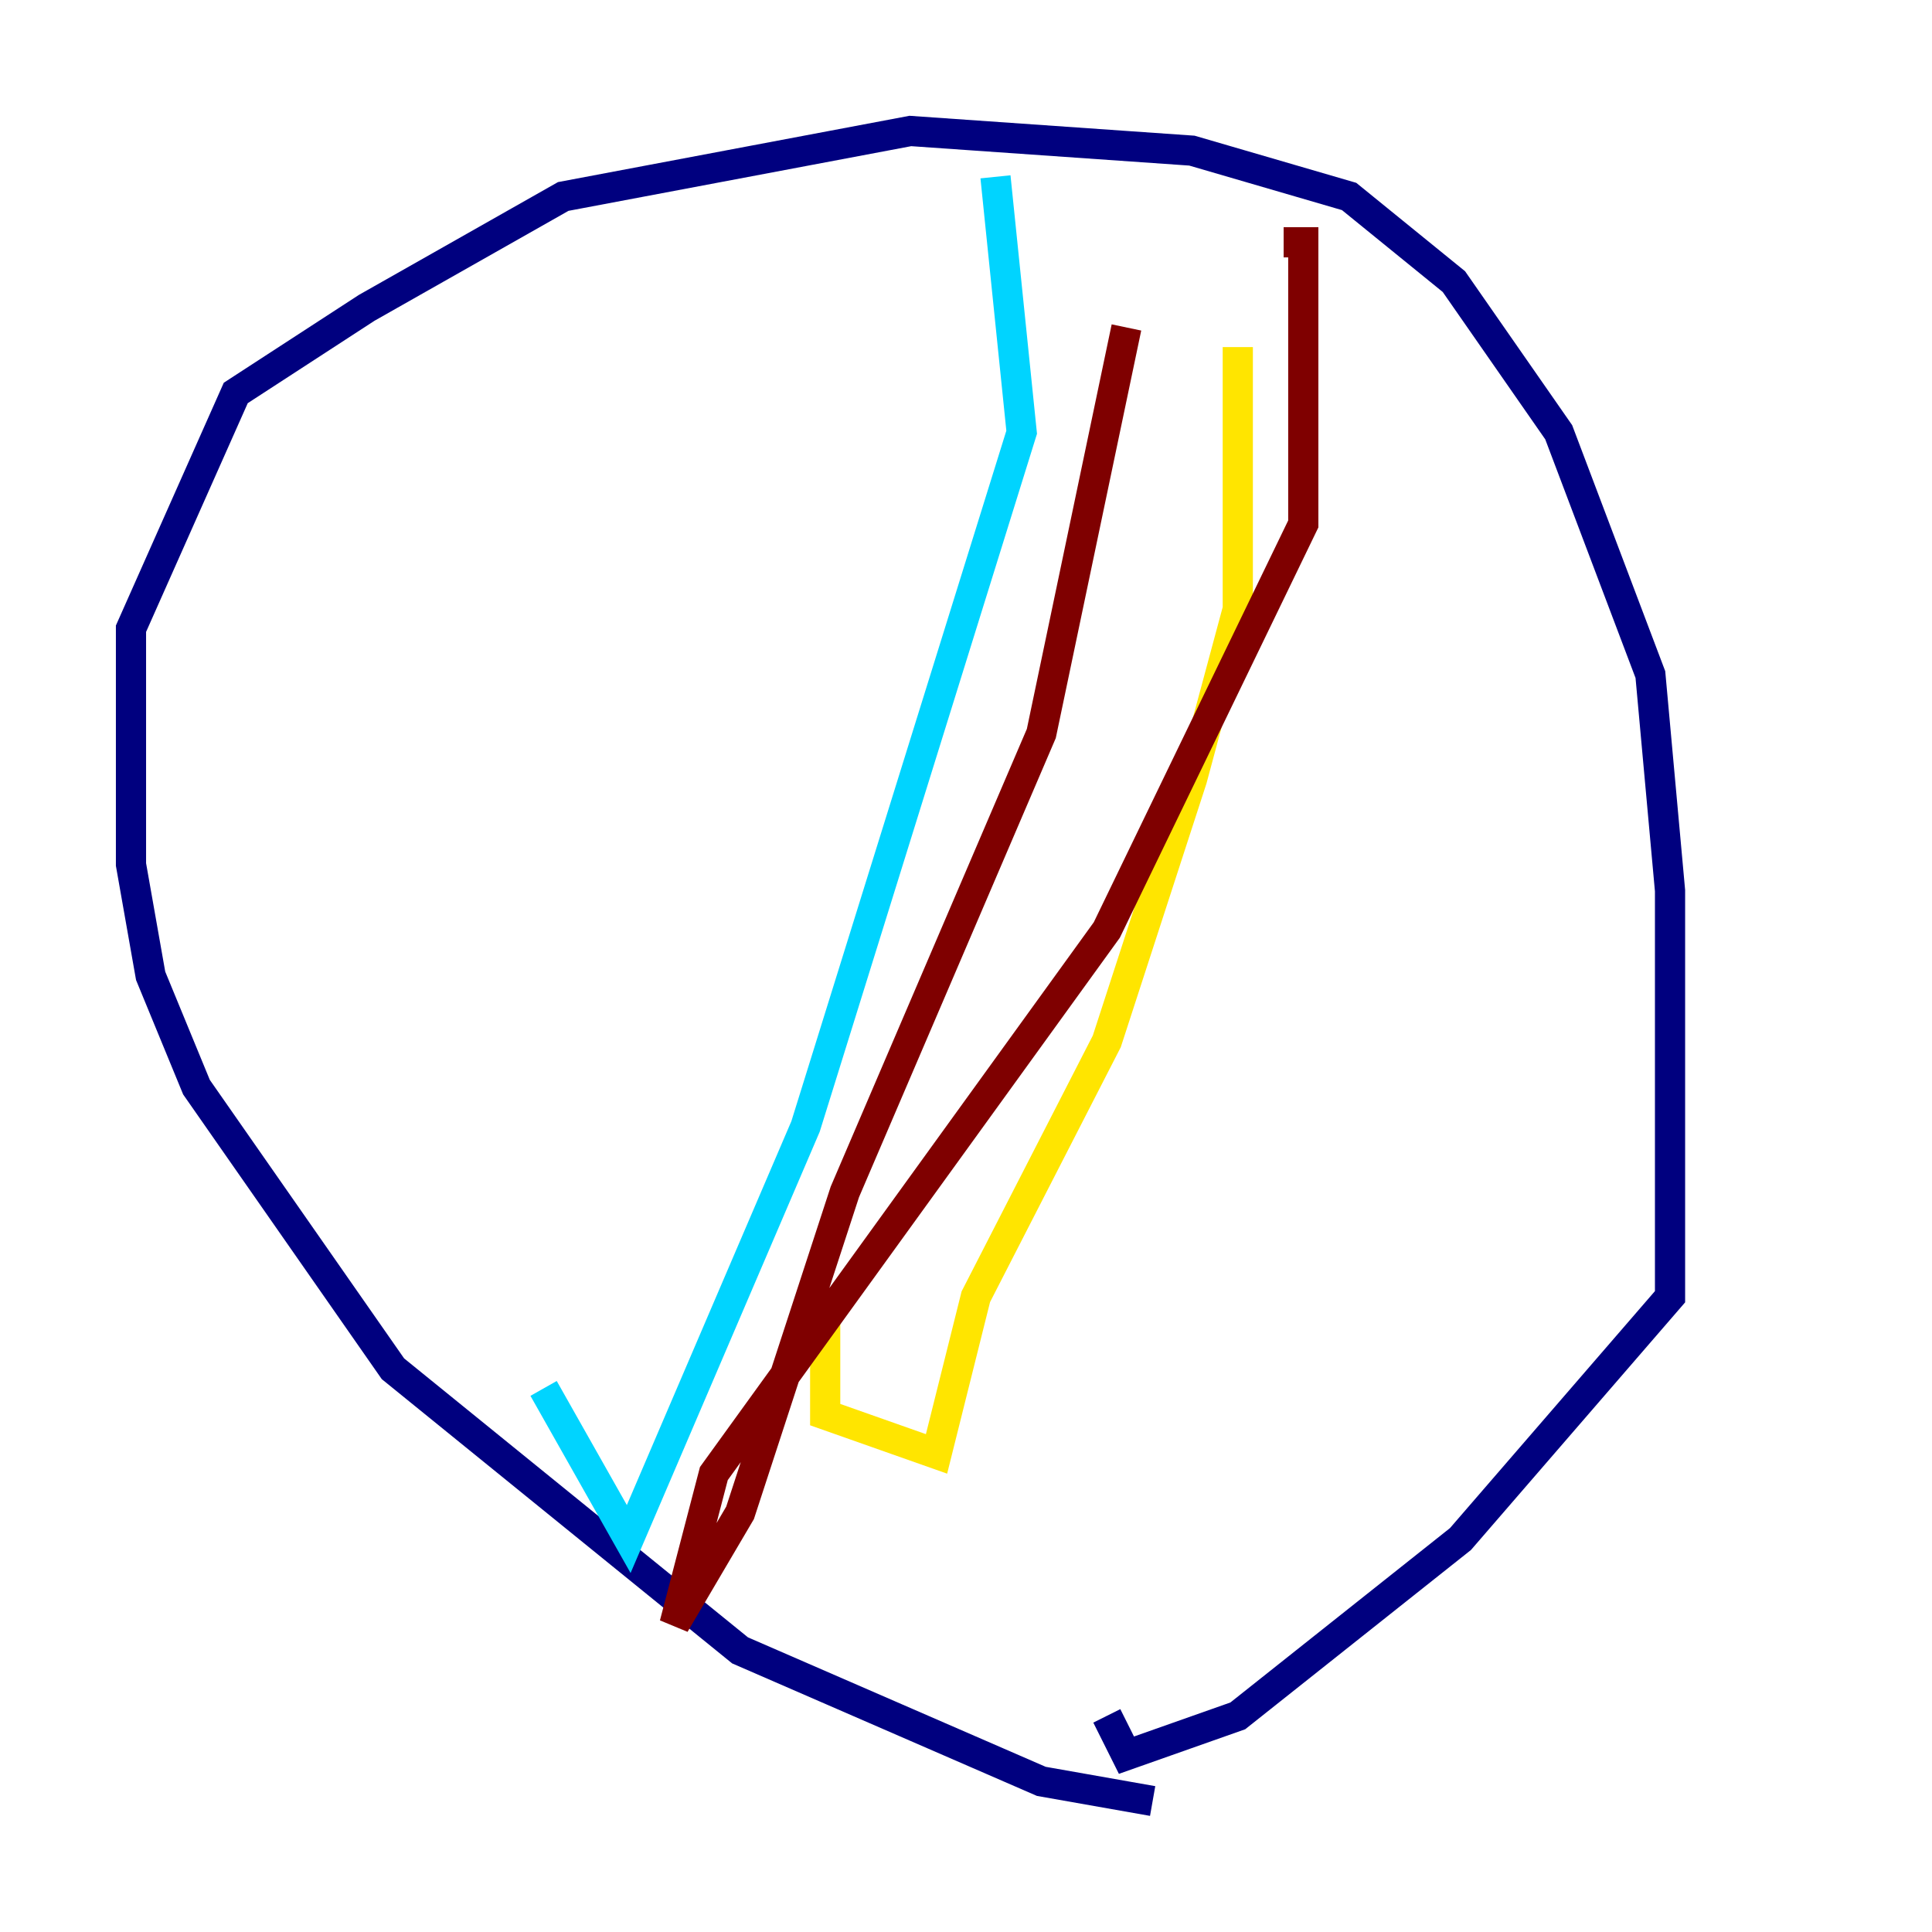 <?xml version="1.0" encoding="utf-8" ?>
<svg baseProfile="tiny" height="128" version="1.2" viewBox="0,0,128,128" width="128" xmlns="http://www.w3.org/2000/svg" xmlns:ev="http://www.w3.org/2001/xml-events" xmlns:xlink="http://www.w3.org/1999/xlink"><defs /><polyline fill="none" points="76.366,119.322 68.99,118.02 49.031,109.342 26.034,90.685 13.017,72.027 9.98,64.651 8.678,57.275 8.678,41.654 15.62,26.034 24.298,20.393 37.315,13.017 60.312,8.678 78.969,9.98 89.383,13.017 96.325,18.658 103.268,28.637 109.342,44.691 110.644,59.01 110.644,85.912 96.759,101.966 82.007,113.681 74.63,116.285 73.329,113.681" stroke="#00007f" stroke-width="2" /><polyline fill="none" points="65.953,11.715 67.688,28.637 53.37,74.63 41.654,101.966 36.014,91.986" stroke="#00d4ff" stroke-width="2" /><polyline fill="none" points="82.007,22.997 82.007,40.352 78.969,51.634 73.329,68.99 64.651,85.912 62.047,96.325 54.671,93.722 54.671,87.647" stroke="#ffe500" stroke-width="2" /><polyline fill="none" points="74.63,21.695 68.99,48.597 55.973,78.969 49.031,100.231 44.691,107.607 47.295,97.627 73.329,61.614 86.346,34.712 86.346,16.054 85.044,16.054" stroke="#7f0000" stroke-width="2" /></svg>